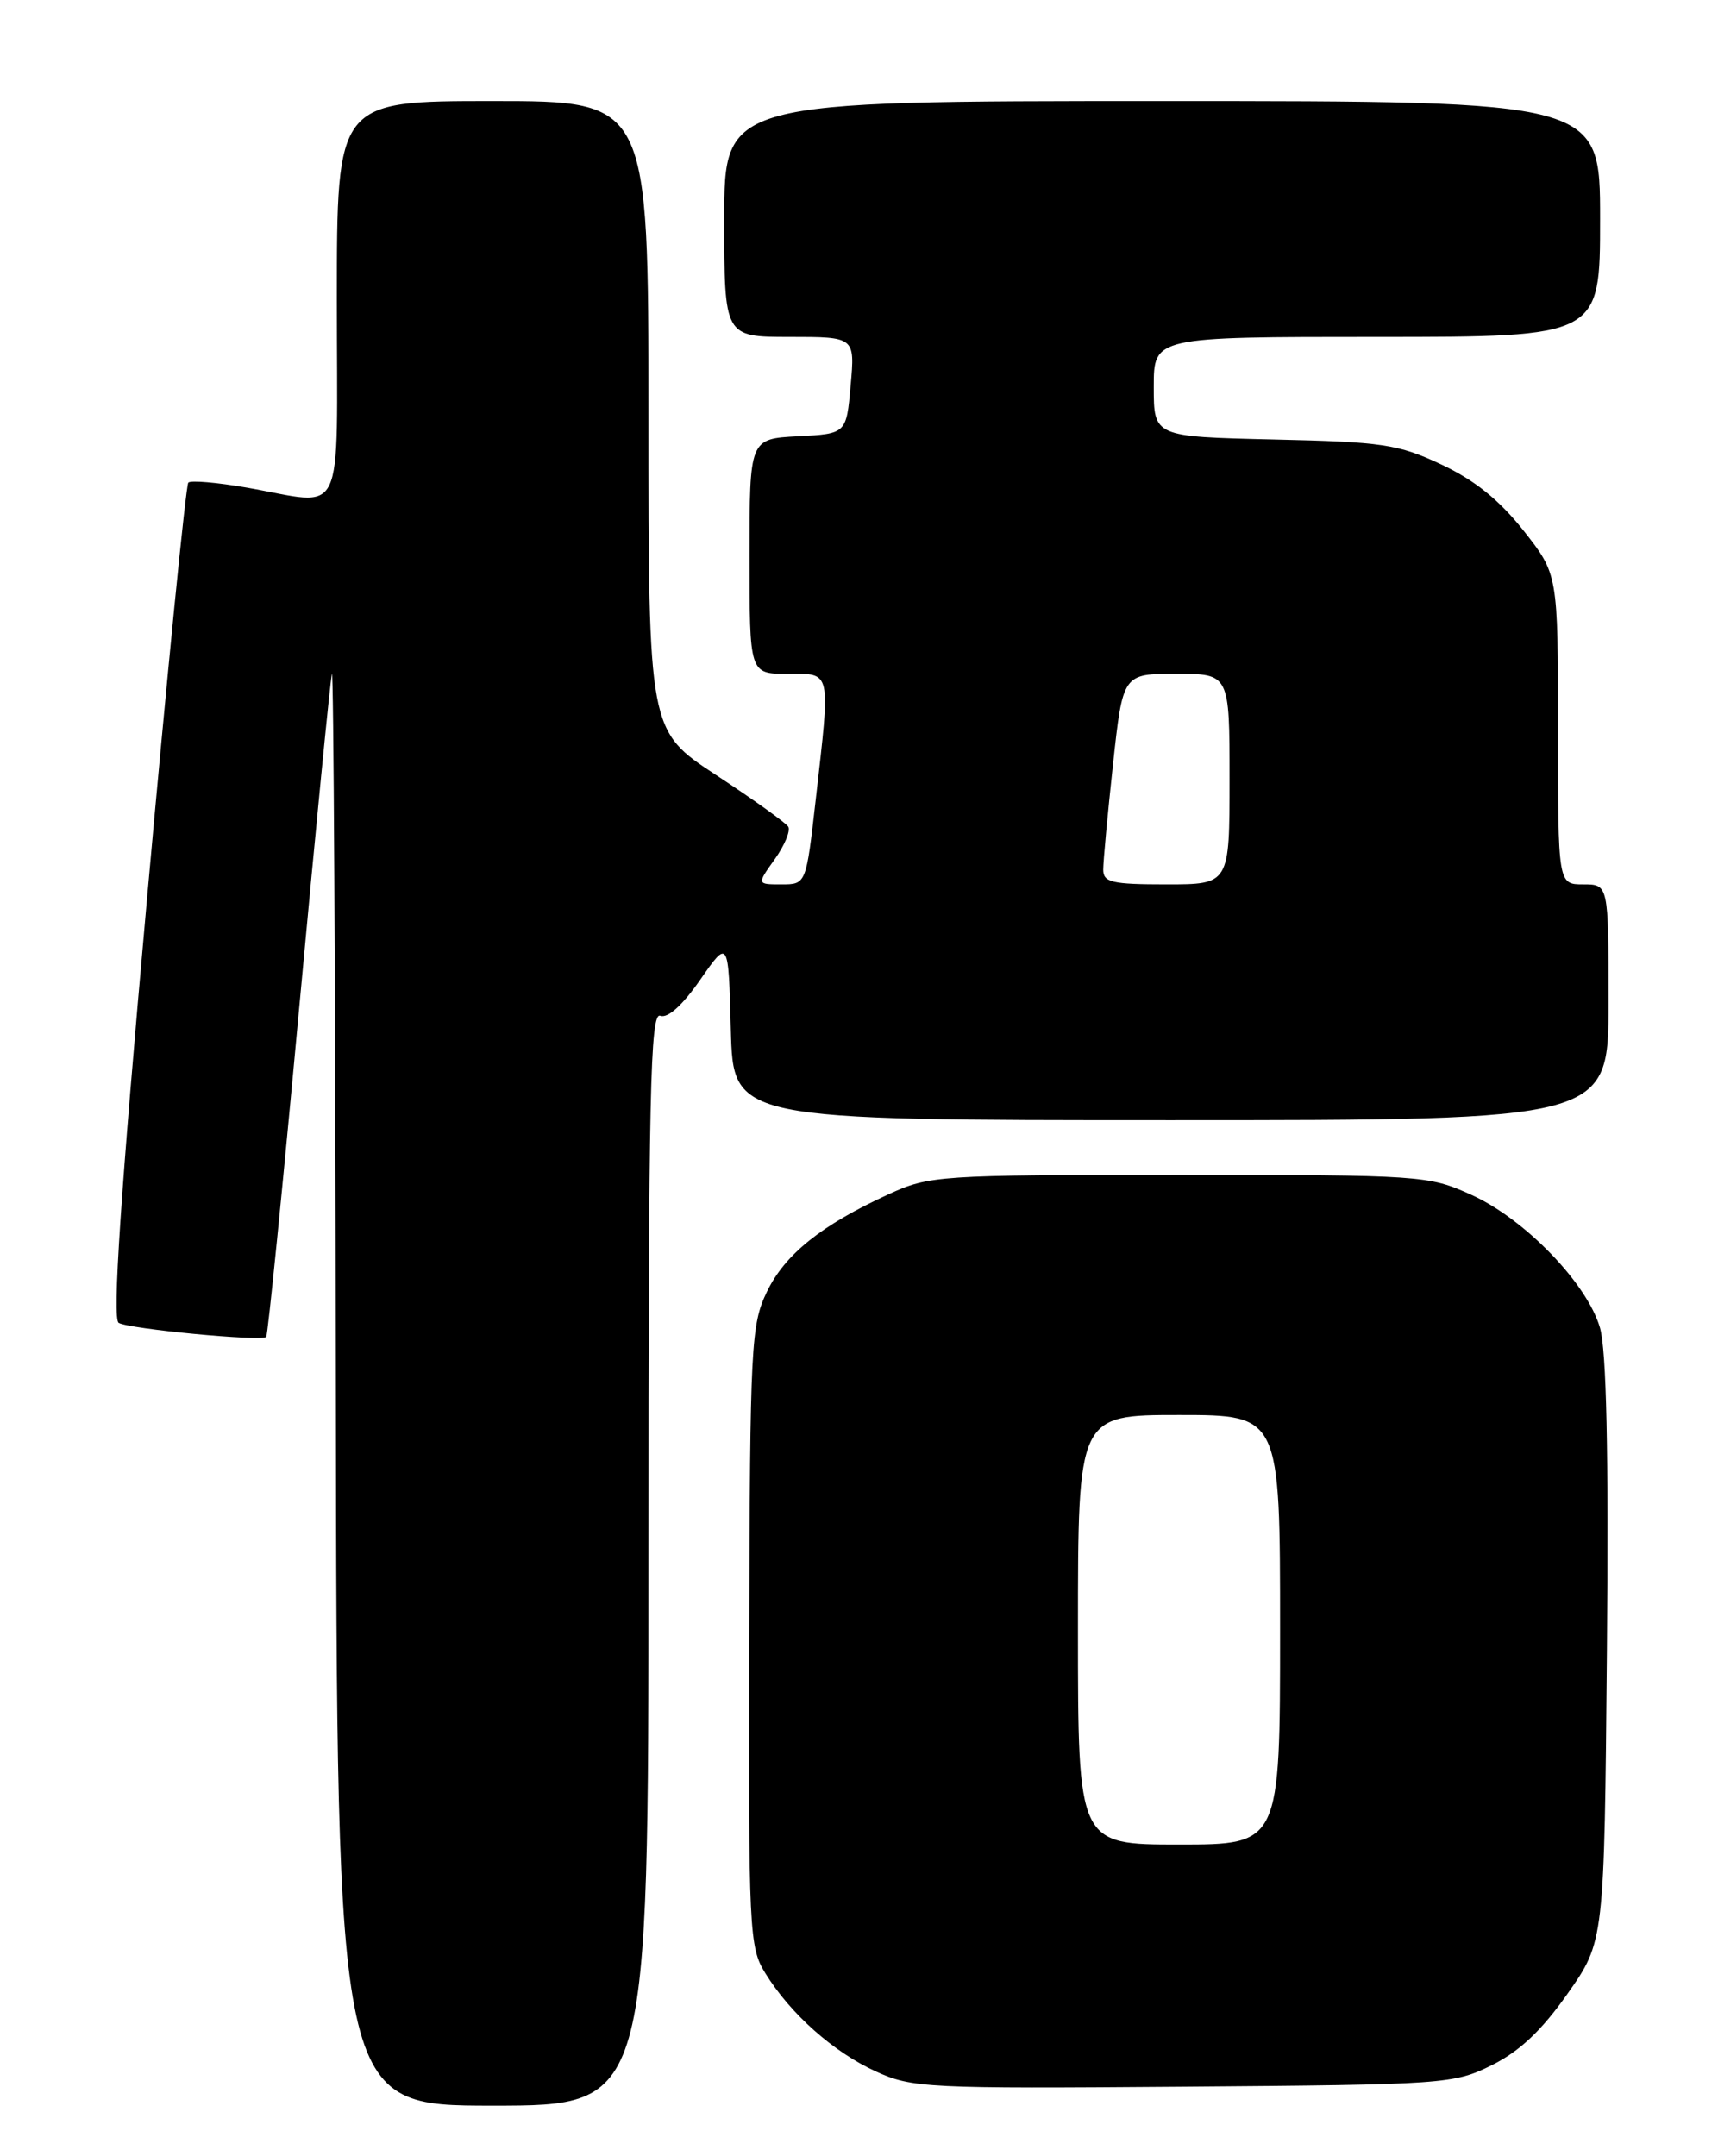 <?xml version="1.0" encoding="UTF-8" standalone="no"?>
<!DOCTYPE svg PUBLIC "-//W3C//DTD SVG 1.1//EN" "http://www.w3.org/Graphics/SVG/1.1/DTD/svg11.dtd" >
<svg xmlns="http://www.w3.org/2000/svg" xmlns:xlink="http://www.w3.org/1999/xlink" version="1.1" viewBox="0 0 204 256">
 <g >
 <path fill="currentColor"
d=" M 77.00 185.03 C 77.00 129.67 77.21 120.14 78.40 120.60 C 79.29 120.94 81.04 119.36 83.15 116.32 C 86.50 111.50 86.50 111.50 86.78 122.25 C 87.07 133.00 87.07 133.00 139.03 133.00 C 191.00 133.00 191.00 133.00 191.00 119.00 C 191.00 105.00 191.00 105.00 188.00 105.00 C 185.00 105.00 185.00 105.00 185.00 86.59 C 185.00 68.18 185.00 68.18 180.90 62.99 C 178.03 59.36 175.08 56.99 171.15 55.15 C 166.02 52.74 164.20 52.47 151.25 52.18 C 137.00 51.85 137.00 51.85 137.00 45.93 C 137.00 40.00 137.00 40.00 163.50 40.00 C 190.00 40.00 190.00 40.00 190.00 26.00 C 190.00 12.00 190.00 12.00 138.00 12.00 C 86.00 12.00 86.00 12.00 86.00 26.00 C 86.00 40.00 86.00 40.00 93.76 40.00 C 101.52 40.00 101.52 40.00 101.01 45.75 C 100.50 51.50 100.50 51.50 94.75 51.80 C 89.00 52.10 89.00 52.10 89.00 66.05 C 89.00 80.00 89.00 80.00 93.50 80.00 C 98.78 80.00 98.63 79.36 96.86 94.96 C 95.72 105.00 95.72 105.00 92.79 105.00 C 89.86 105.00 89.86 105.00 92.00 102.01 C 93.17 100.36 93.89 98.63 93.60 98.15 C 93.30 97.68 89.45 94.92 85.03 92.02 C 77.00 86.75 77.00 86.75 77.00 49.37 C 77.00 12.00 77.00 12.00 58.50 12.00 C 40.00 12.00 40.00 12.00 40.00 35.50 C 40.00 62.48 41.20 59.96 29.28 57.89 C 25.76 57.28 22.65 57.01 22.36 57.30 C 22.07 57.59 19.85 80.01 17.42 107.11 C 14.31 141.83 13.32 156.58 14.09 157.06 C 15.27 157.78 31.05 159.29 31.61 158.73 C 31.80 158.54 33.55 141.08 35.50 119.94 C 37.45 98.80 39.21 80.83 39.41 80.00 C 39.61 79.17 39.82 117.09 39.88 164.25 C 40.00 250.00 40.00 250.00 58.50 250.00 C 77.00 250.00 77.00 250.00 77.00 185.03 Z  M 177.15 245.19 C 180.45 243.55 183.06 241.08 186.15 236.69 C 190.50 230.50 190.50 230.50 190.81 196.00 C 191.02 172.29 190.76 160.29 189.98 157.62 C 188.43 152.35 181.05 144.72 174.71 141.86 C 169.61 139.55 168.85 139.50 140.00 139.50 C 111.35 139.50 110.36 139.57 105.50 141.80 C 97.54 145.45 93.22 148.91 91.07 153.36 C 89.18 157.27 89.06 159.63 88.96 194.28 C 88.87 229.40 88.96 231.19 90.87 234.27 C 93.87 239.12 98.96 243.64 104.00 245.94 C 108.28 247.90 110.05 247.99 140.50 247.75 C 171.68 247.51 172.62 247.44 177.15 245.19 Z  M 131.00 103.25 C 131.00 102.29 131.52 96.66 132.16 90.75 C 133.33 80.00 133.33 80.00 139.66 80.00 C 146.00 80.00 146.00 80.00 146.00 92.50 C 146.00 105.00 146.00 105.00 138.50 105.00 C 132.02 105.00 131.00 104.76 131.00 103.25 Z  M 128.00 193.50 C 128.00 168.00 128.00 168.00 140.00 168.00 C 152.00 168.00 152.00 168.00 152.00 193.50 C 152.00 219.00 152.00 219.00 140.00 219.00 C 128.00 219.00 128.00 219.00 128.00 193.50 Z "/>
</g>
</svg>